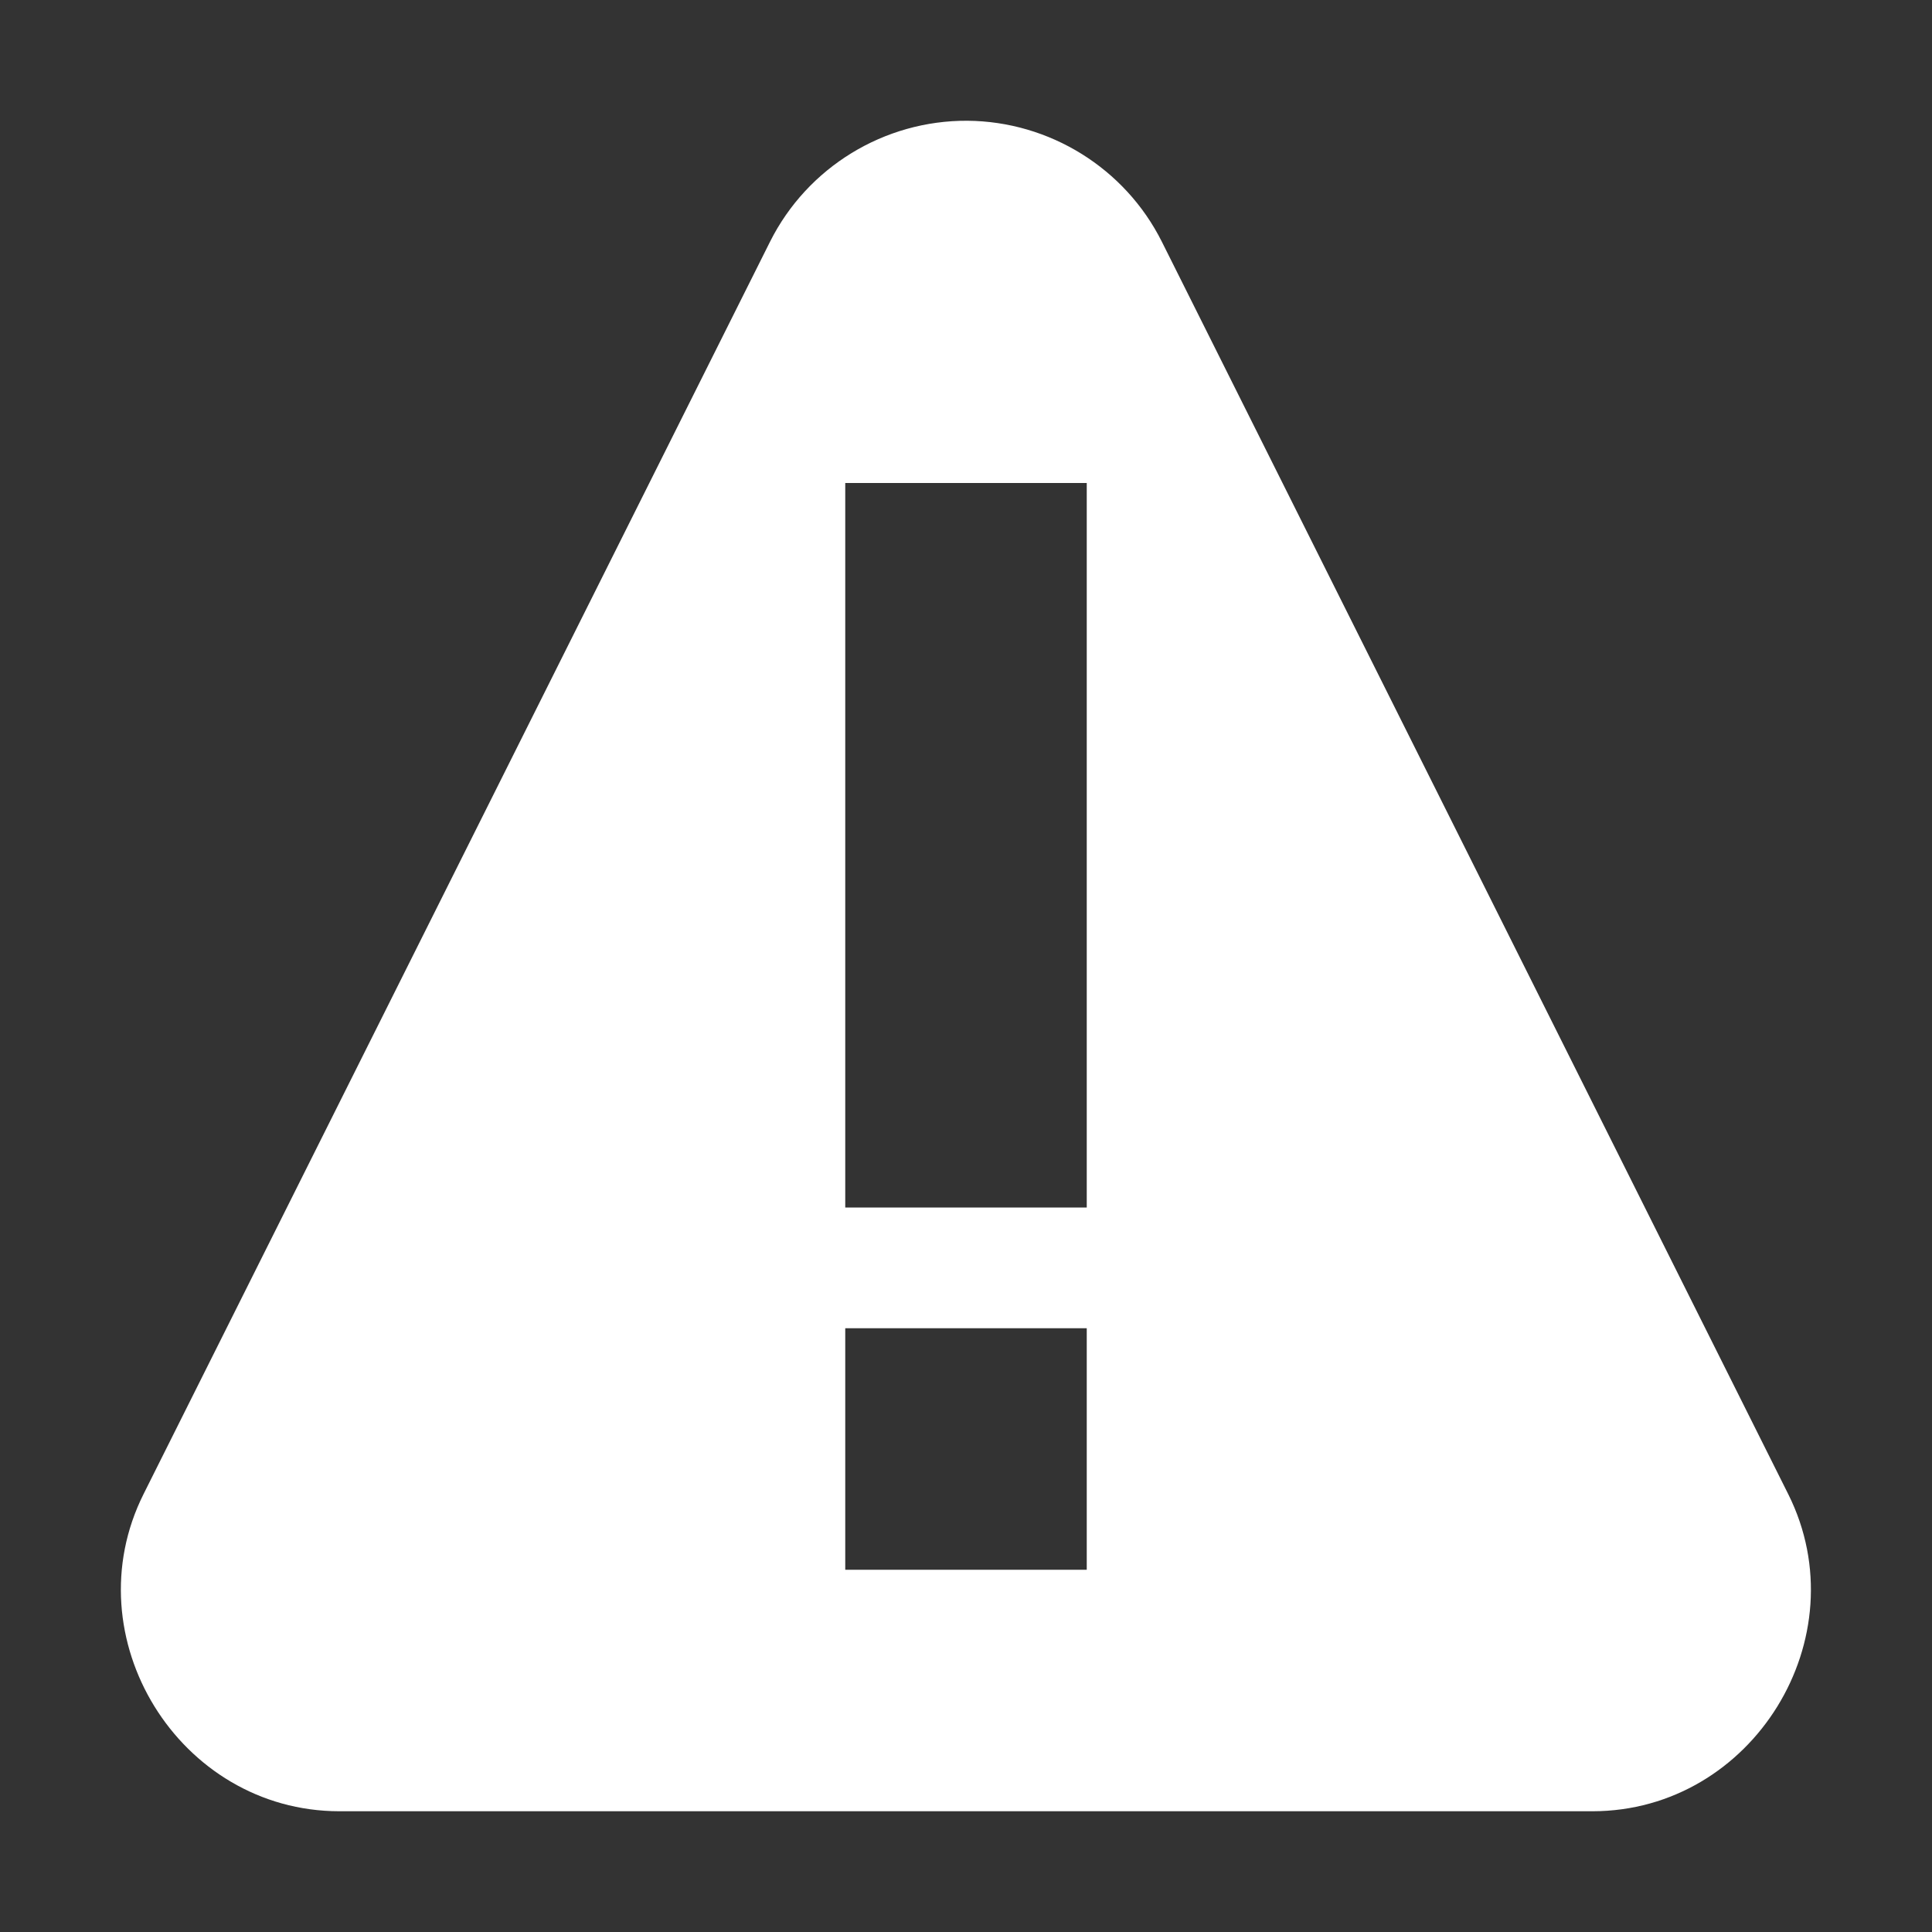 <?xml version="1.0" encoding="UTF-8" standalone="no"?>
<svg
   id="svg2"
   height="1600"
   viewBox="0 0 1600 1600"
   width="1600"
   version="1.1"
   xmlns="http://www.w3.org/2000/svg"
   xmlns:svg="http://www.w3.org/2000/svg">
  <rect x="0" y="0" width="1600" height="1600" fill="#333333" stroke="none"/>
  <defs
     id="defs1" />
  <g
     id="g1">
    <path
       id="path2"
       d="m55.012 620c-.69-.004-1.326.385-1.635 1.002l-5.188 10.371c-.594 1.187.293 2.626 1.621 2.627h10.379c1.327-.001 2.213-1.438 1.621-2.625l-5.188-10.373c-.305-.609-.93-.997-1.611-1.002zm-1.012 3h2v6h-2zm0 7h2v2h-2z"
       fill="#fff"
       fill-rule="evenodd"
       transform="matrix(100 0 0 100 -4700 -61900)" />
  </g>
</svg>
